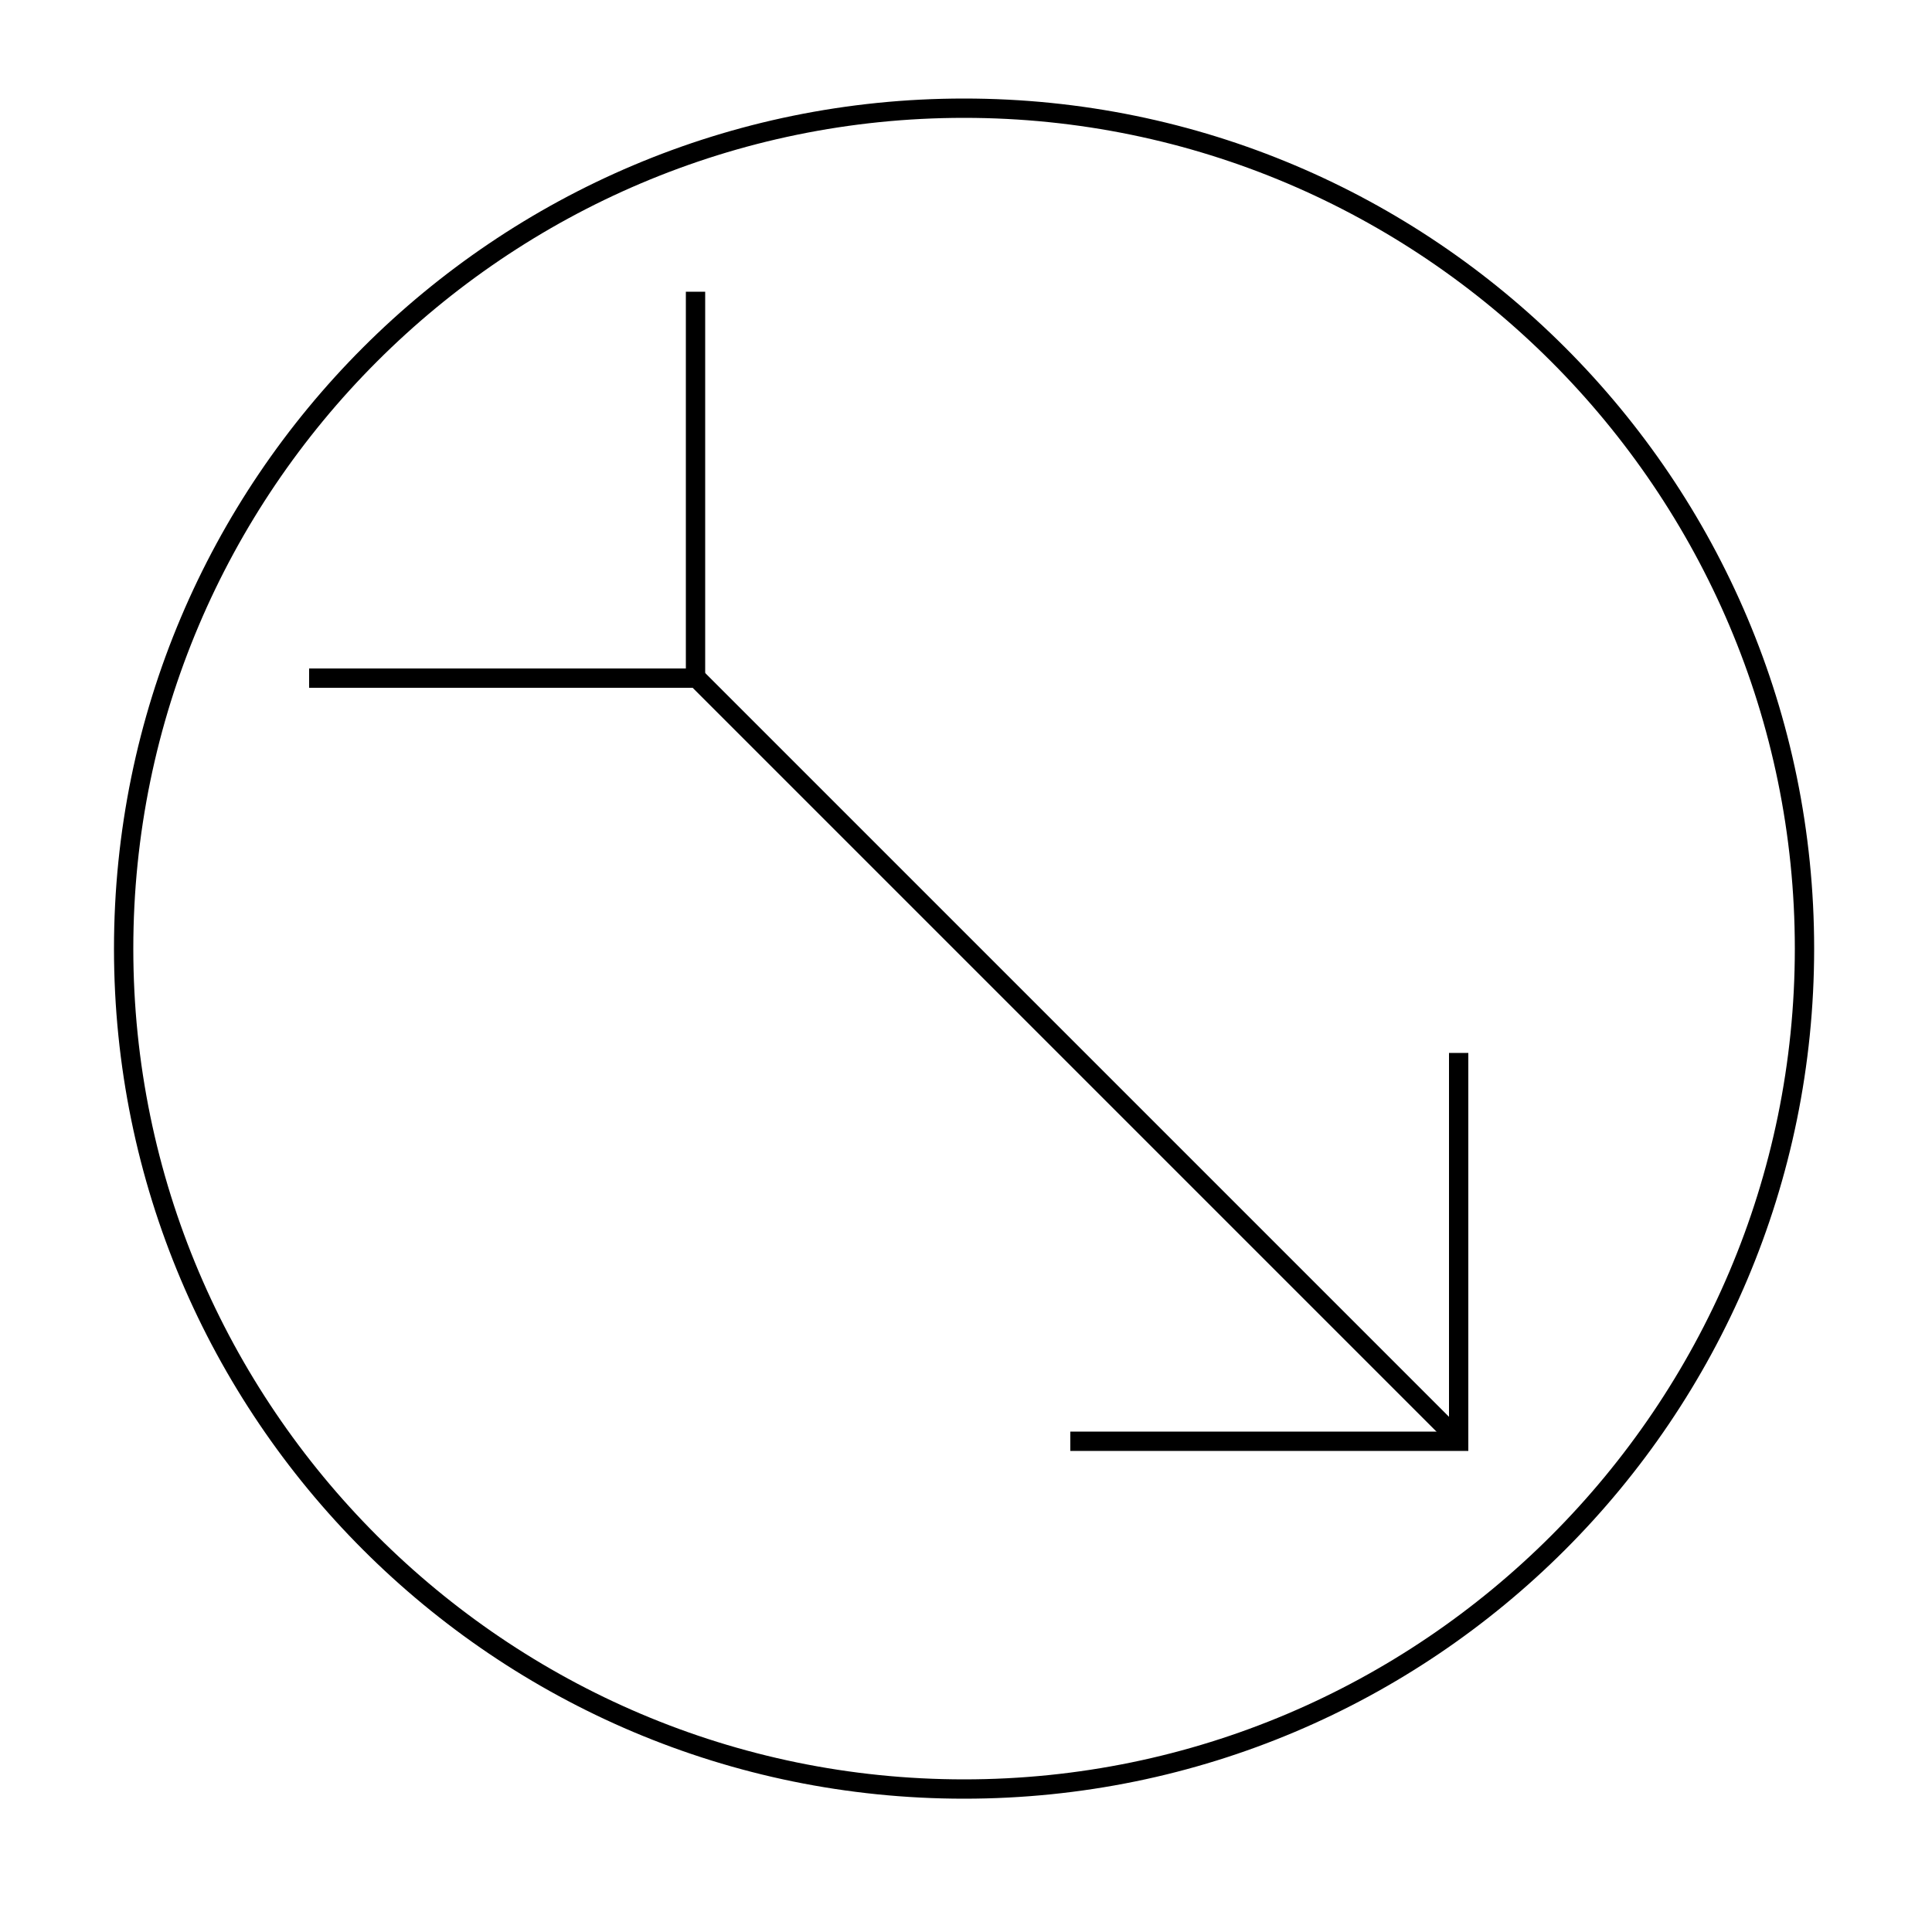 <?xml version="1.0" encoding="utf-8"?>
<!-- Generator: Adobe Illustrator 24.2.1, SVG Export Plug-In . SVG Version: 6.00 Build 0)  -->
<svg version="1.1" id="Layer_1" xmlns="http://www.w3.org/2000/svg" xmlns:xlink="http://www.w3.org/1999/xlink" x="0px" y="0px"
	 viewBox="0 0 100 100" style="enable-background:new 0 0 100 100;" xml:space="preserve">
<path d="M49.9,93.1c-24.3,0-44-19.7-44-44c0-24.3,19.7-44,44-44c24.3,0,44,19.7,44,44C93.9,73.4,74.2,93.1,49.9,93.1z M49.9,6.1
	c-23.7,0-43,19.3-43,43s19.3,43,43,43s43-19.3,43-43S73.6,6.1,49.9,6.1z"/>
<polygon points="76,75.1 55.4,75.1 55.4,74.1 75,74.1 75,54.5 76,54.5 "/>
<polygon points="36.5,35.6 16,35.6 16,34.6 35.5,34.6 35.5,15.1 36.5,15.1 "/>
<rect x="55.3" y="26.9" transform="matrix(0.707 -0.707 0.707 0.707 -22.456 55.487)" width="1" height="55.9"/>
</svg>
